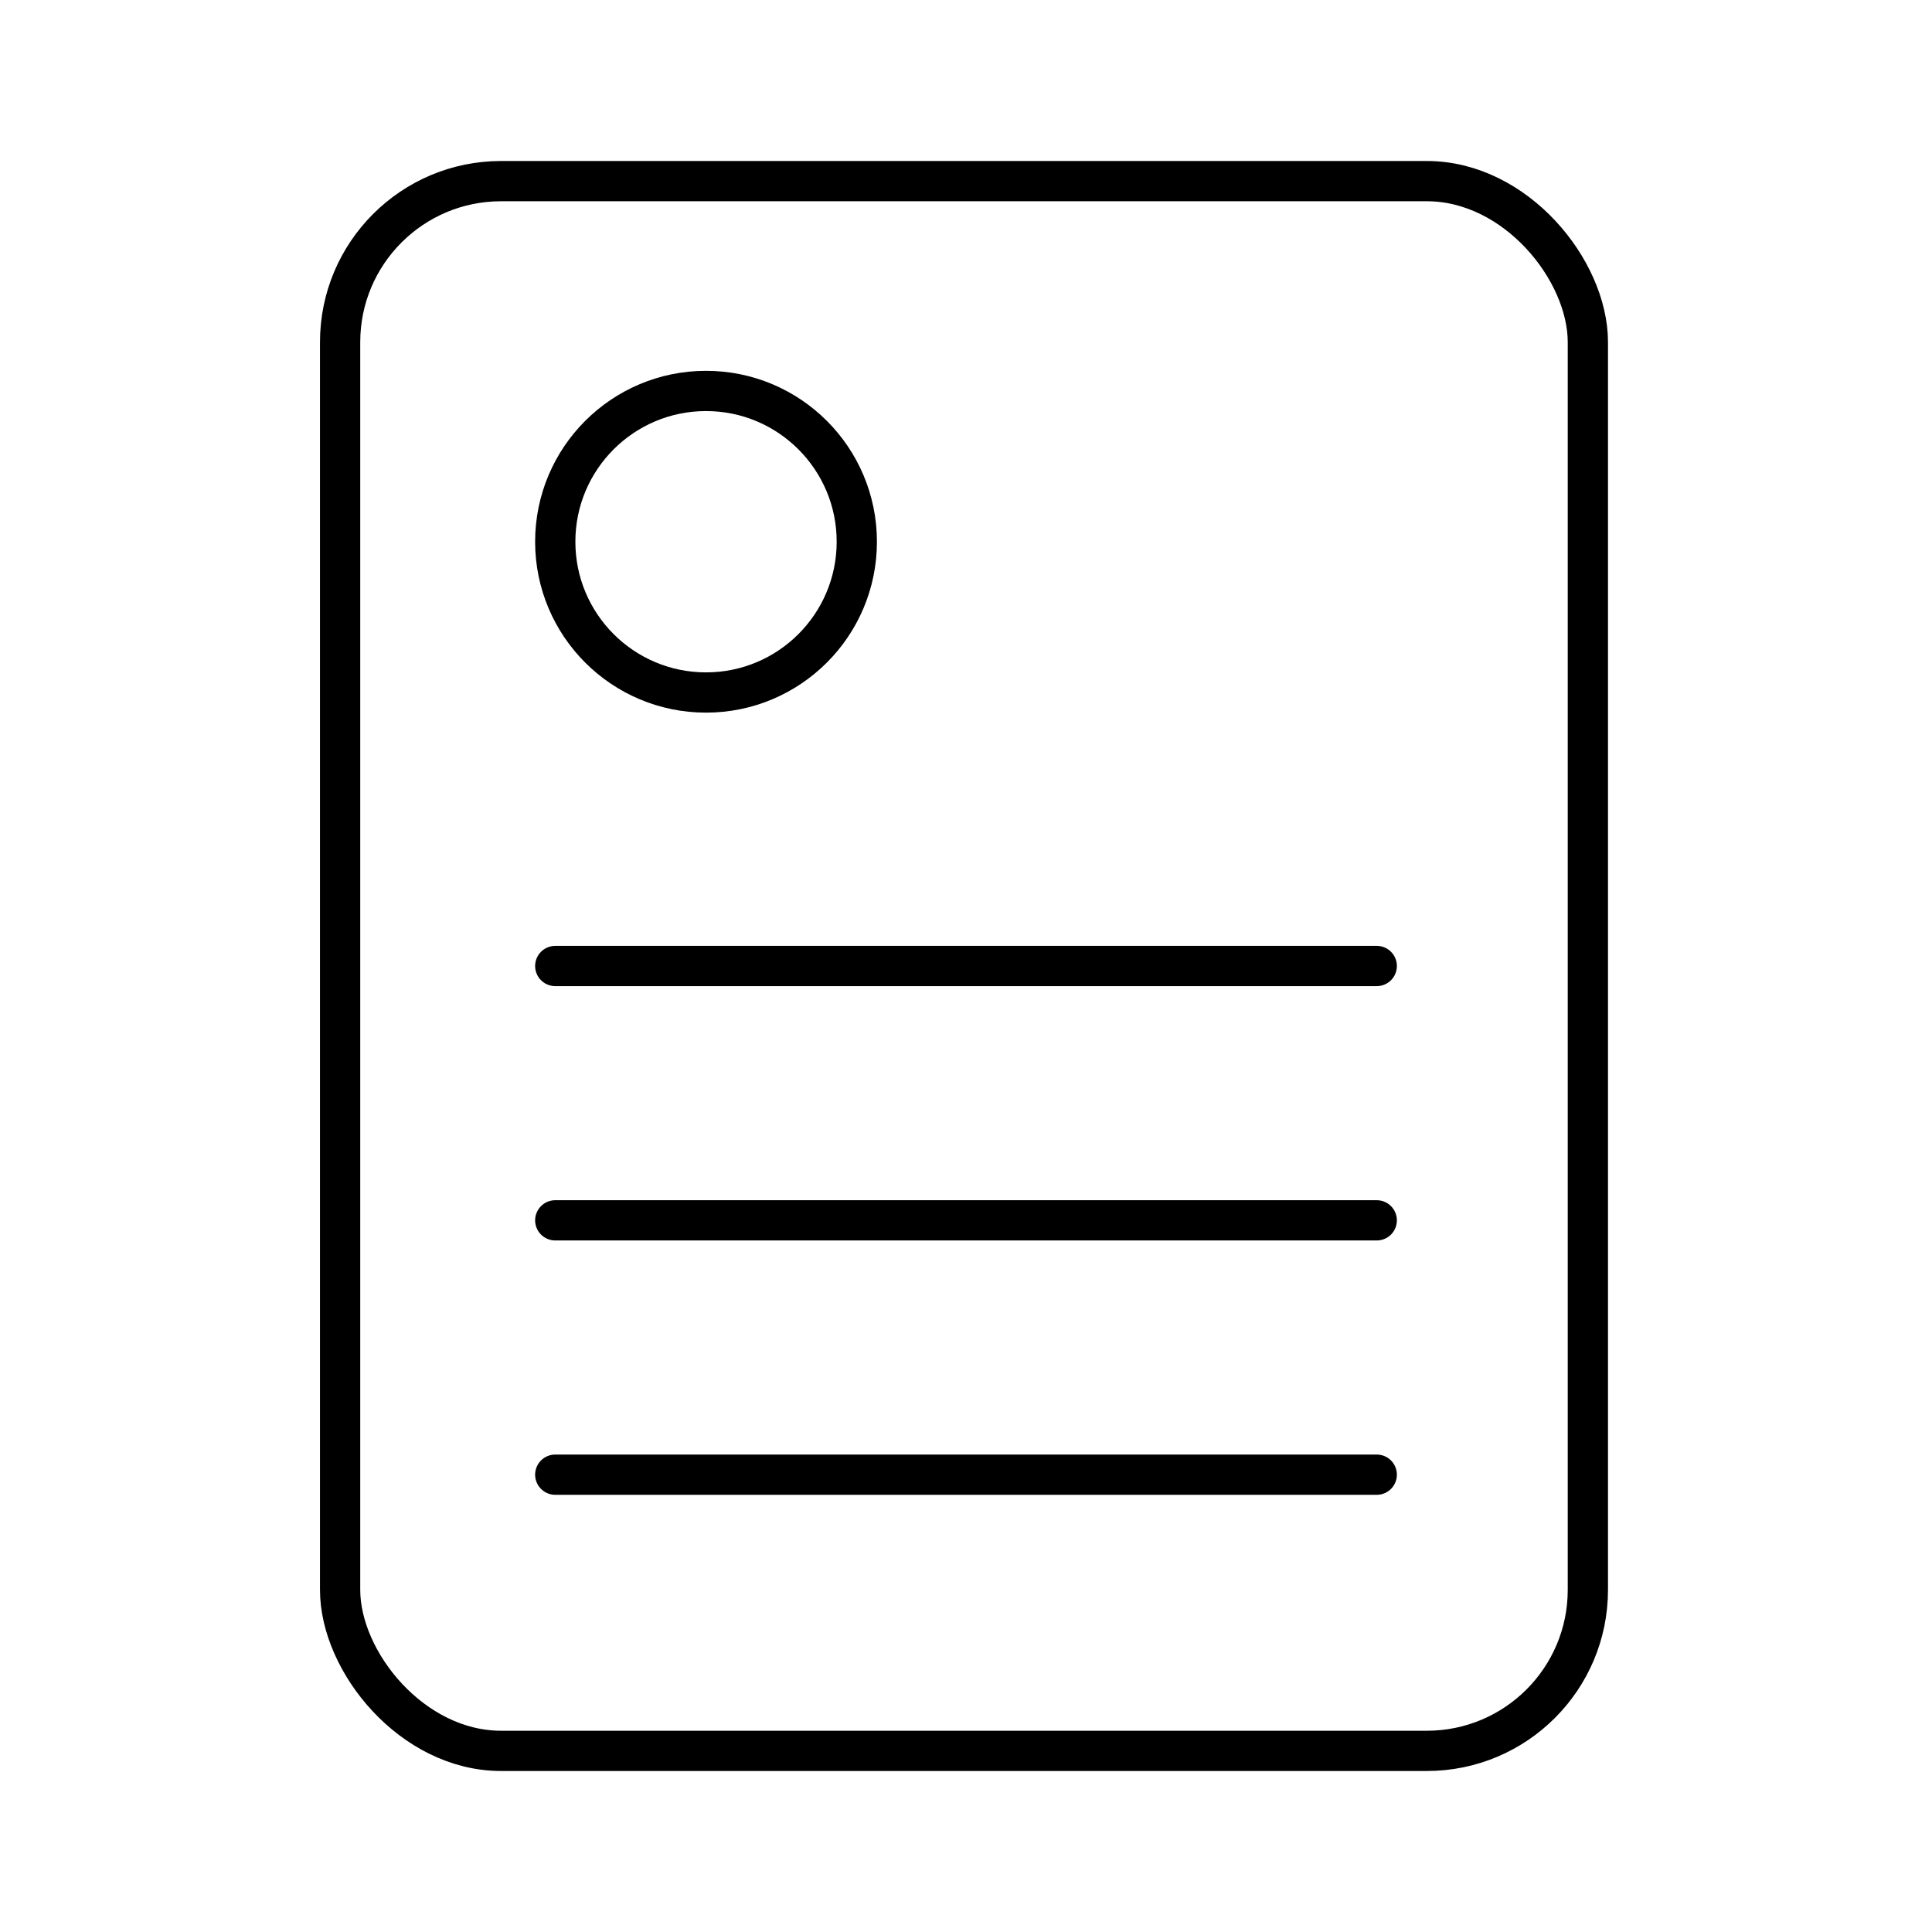 <?xml version="1.0" encoding="UTF-8"?><svg id="a" xmlns="http://www.w3.org/2000/svg" viewBox="0 0 48 48"><defs><style>.b{fill:none;stroke:#000;stroke-linecap:round;stroke-linejoin:round;}</style></defs><path class="b" d="M17.541,9.713c2.069,0,3.746,1.677,3.746,3.746h0c0,2.069-1.677,3.746-3.746,3.746s-3.746-1.677-3.746-3.746,1.677-3.746,3.746-3.746Z"/><line class="b" x1="13.795" y1="24" x2="34.205" y2="24"/><line class="b" x1="13.795" y1="30.319" x2="34.205" y2="30.319"/><line class="b" x1="13.795" y1="36.638" x2="34.205" y2="36.638"/><rect class="b" x="8.45" y="4.5" width="31" height="39" rx="4" ry="4"/></svg>